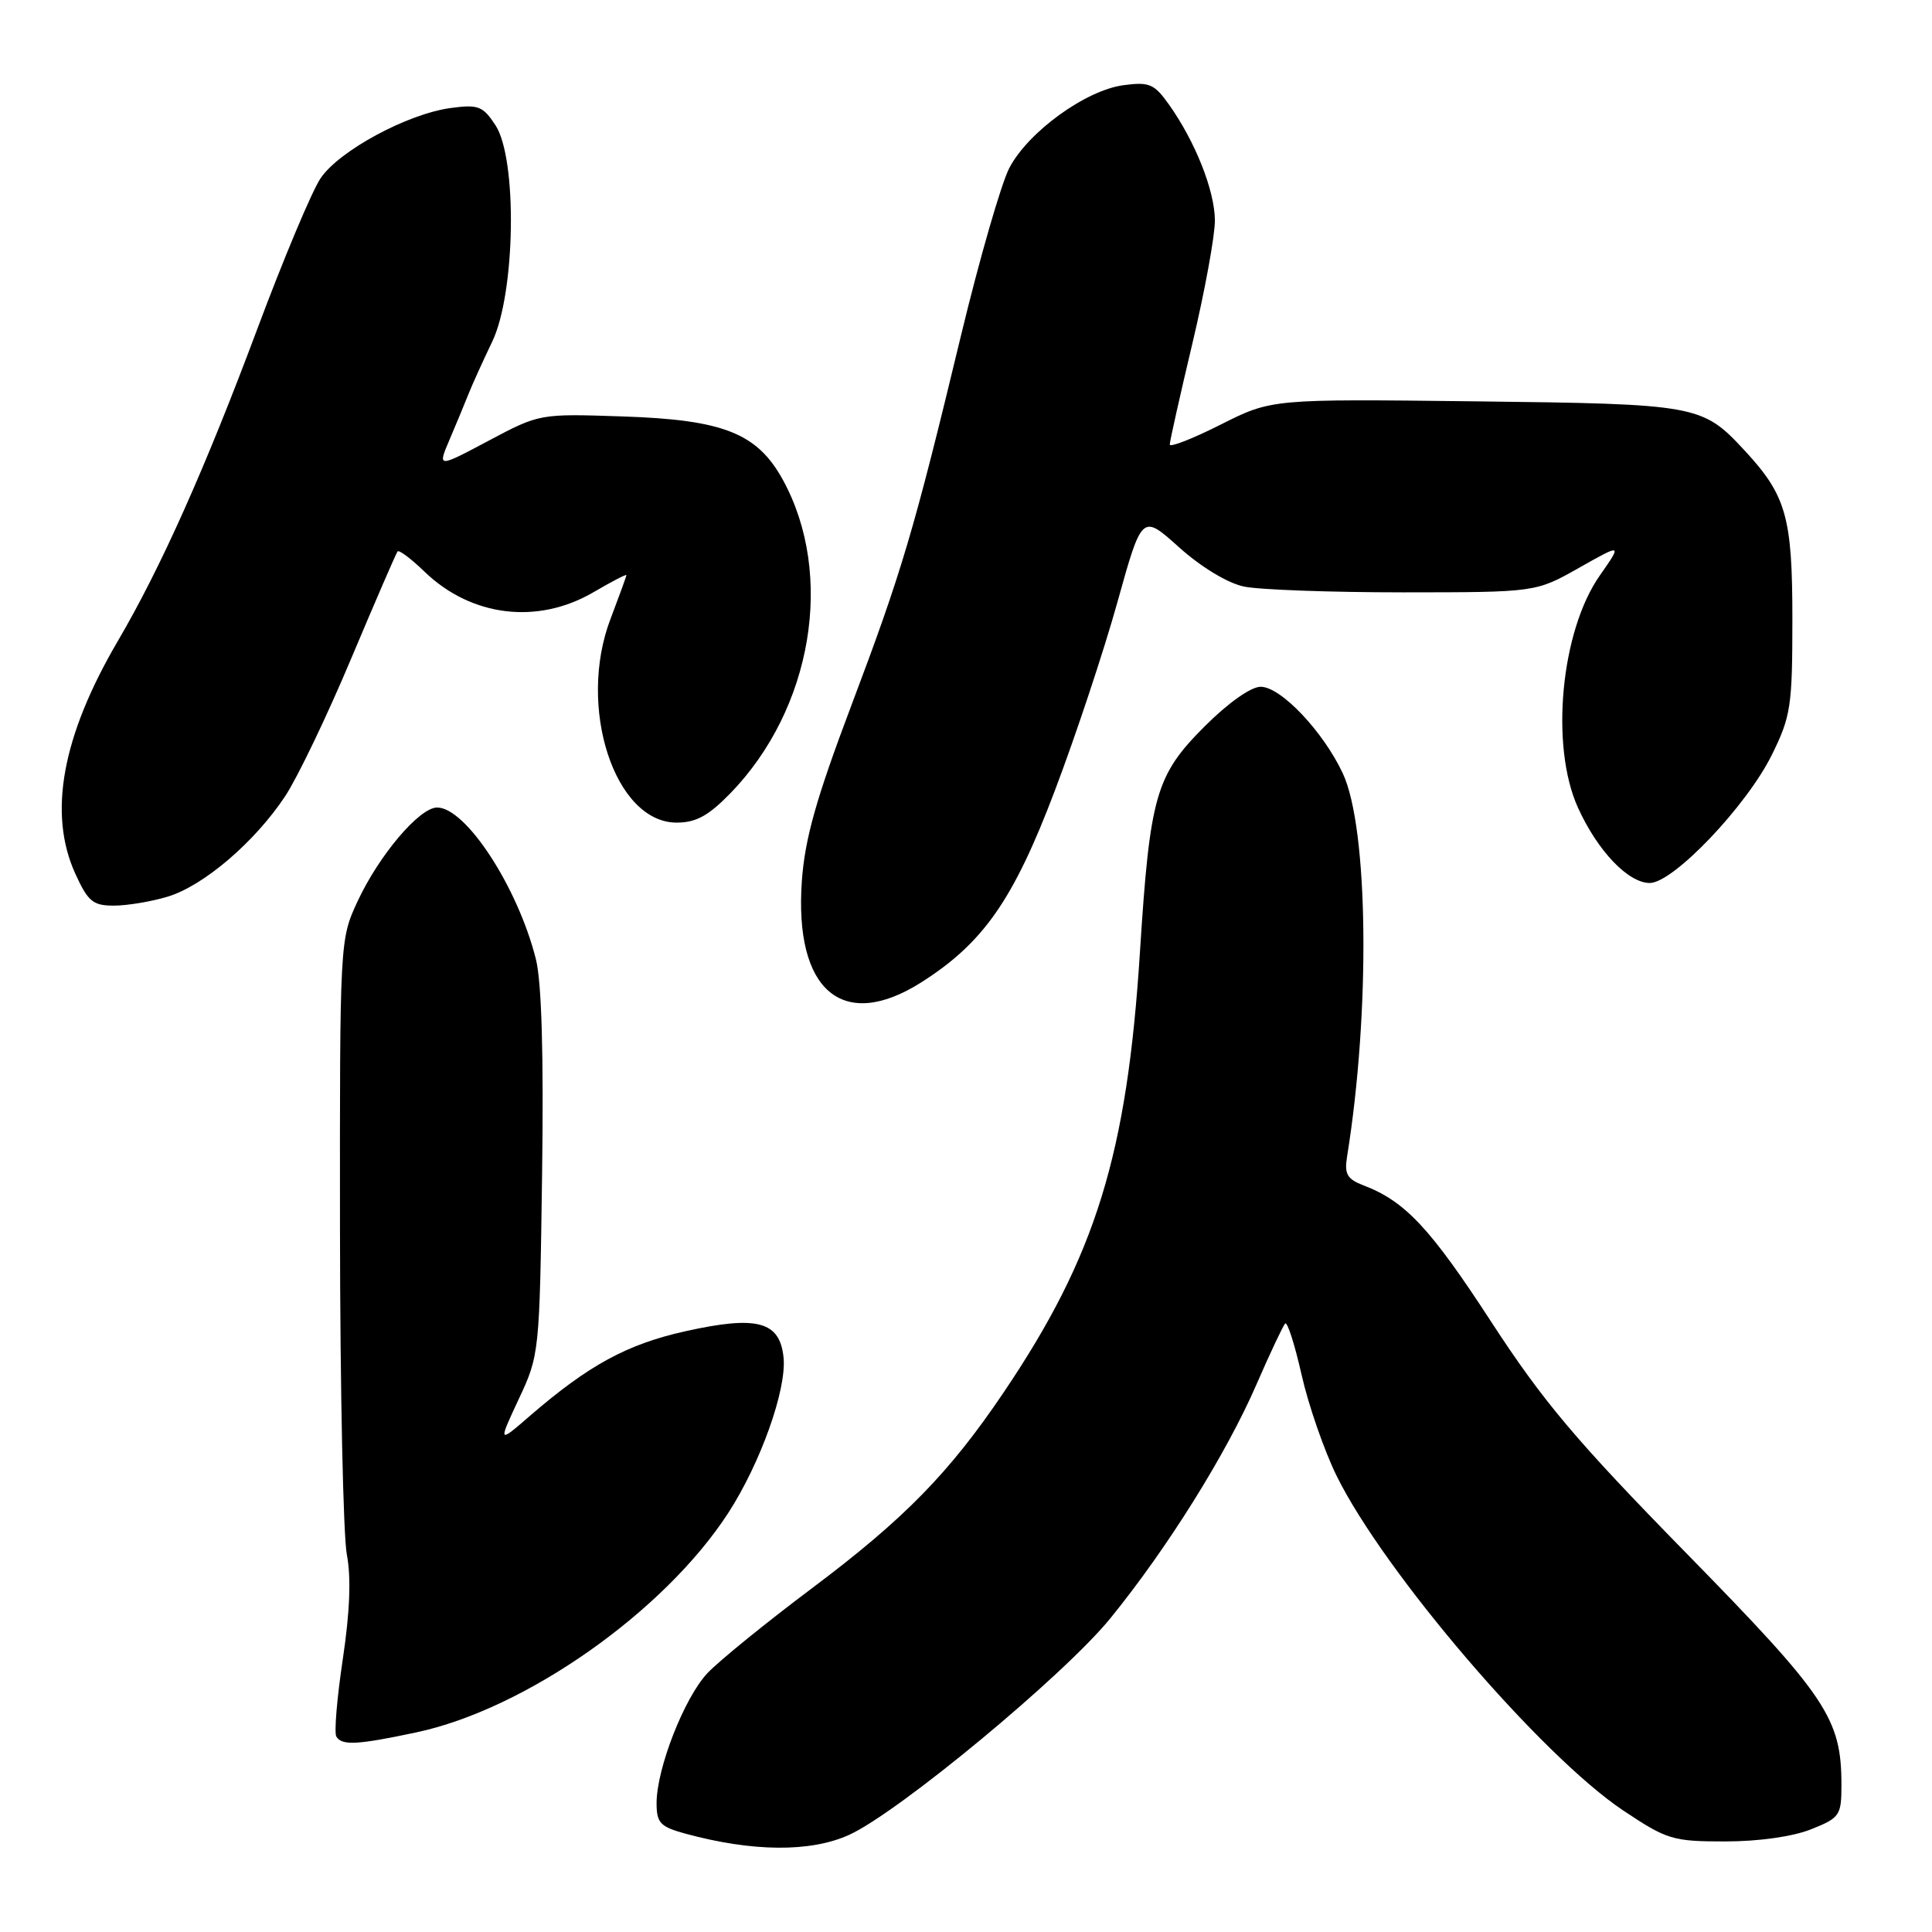 <?xml version="1.0" encoding="UTF-8" standalone="no"?>
<!DOCTYPE svg PUBLIC "-//W3C//DTD SVG 1.1//EN" "http://www.w3.org/Graphics/SVG/1.1/DTD/svg11.dtd" >
<svg xmlns="http://www.w3.org/2000/svg" xmlns:xlink="http://www.w3.org/1999/xlink" version="1.1" viewBox="0 0 256 256">
 <g >
 <path fill="currentColor"
d=" M 112.51 243.13 C 119.07 240.15 141.02 221.96 147.13 214.43 C 154.68 205.15 162.51 192.62 166.50 183.42 C 168.30 179.28 170.01 175.66 170.29 175.37 C 170.58 175.09 171.56 178.15 172.47 182.18 C 173.38 186.21 175.47 192.22 177.10 195.54 C 183.37 208.29 204.23 232.65 215.10 239.91 C 220.89 243.77 221.64 244.00 228.59 244.00 C 233.03 244.00 237.56 243.36 239.98 242.39 C 243.79 240.87 244.00 240.56 244.00 236.52 C 244.00 227.70 242.08 224.83 223.42 205.78 C 208.80 190.85 204.47 185.71 197.55 175.08 C 189.52 162.73 186.16 159.15 180.65 157.06 C 178.51 156.24 178.12 155.56 178.49 153.28 C 181.60 134.02 181.33 109.72 177.92 102.46 C 175.32 96.91 169.71 91.00 167.05 91.00 C 165.75 91.00 162.74 93.13 159.62 96.25 C 153.14 102.73 152.37 105.42 151.05 126.13 C 149.35 152.97 145.19 166.43 132.99 184.50 C 125.80 195.16 119.82 201.27 107.63 210.42 C 101.51 215.01 95.26 220.09 93.74 221.70 C 90.67 224.96 87.00 234.34 87.00 238.93 C 87.00 241.53 87.48 242.05 90.75 242.95 C 99.68 245.39 107.39 245.46 112.51 243.13 Z  M 55.12 229.56 C 69.62 226.49 87.99 213.58 96.48 200.50 C 100.75 193.92 104.23 184.17 103.83 179.93 C 103.36 175.08 100.37 174.27 90.80 176.40 C 83.09 178.12 78.01 180.88 70.24 187.59 C 65.99 191.27 65.99 191.27 68.74 185.38 C 71.47 179.56 71.50 179.27 71.83 155.60 C 72.05 139.76 71.77 130.15 71.01 127.10 C 68.61 117.55 61.73 107.00 57.92 107.00 C 55.58 107.00 50.23 113.31 47.38 119.43 C 45.03 124.49 45.02 124.61 45.05 163.00 C 45.07 184.18 45.48 203.53 45.96 206.00 C 46.54 209.01 46.36 213.60 45.42 219.86 C 44.65 225.01 44.26 229.62 44.57 230.11 C 45.31 231.32 47.34 231.21 55.12 229.56 Z  M 122.07 130.17 C 130.31 124.94 134.30 119.22 139.78 104.74 C 142.54 97.46 146.27 86.24 148.06 79.80 C 151.32 68.10 151.32 68.10 156.23 72.52 C 159.14 75.13 162.65 77.26 164.82 77.72 C 166.85 78.15 176.38 78.49 186.00 78.49 C 203.50 78.48 203.50 78.48 209.23 75.24 C 214.95 72.01 214.95 72.01 211.98 76.26 C 206.81 83.64 205.38 98.83 209.08 107.00 C 211.67 112.73 215.74 117.00 218.60 117.00 C 221.72 117.00 231.45 106.78 234.79 100.00 C 237.30 94.91 237.50 93.57 237.50 82.00 C 237.50 68.49 236.69 65.64 231.14 59.66 C 225.55 53.64 224.92 53.53 195.50 53.18 C 168.50 52.86 168.50 52.86 161.75 56.26 C 158.04 58.13 155.00 59.32 155.00 58.90 C 155.00 58.47 156.35 52.45 158.00 45.50 C 159.65 38.55 160.99 31.21 160.98 29.19 C 160.95 25.23 158.37 18.74 154.87 13.82 C 152.94 11.11 152.28 10.83 148.85 11.29 C 143.83 11.97 136.21 17.50 133.73 22.28 C 132.66 24.36 129.80 34.26 127.38 44.28 C 121.06 70.51 119.53 75.67 112.80 93.50 C 108.13 105.87 106.65 111.14 106.25 116.73 C 105.22 131.28 111.67 136.76 122.07 130.17 Z  M 22.19 118.82 C 26.95 117.40 33.76 111.58 37.78 105.51 C 39.41 103.05 43.35 94.84 46.53 87.27 C 49.72 79.70 52.48 73.31 52.68 73.07 C 52.87 72.83 54.49 74.04 56.26 75.76 C 62.47 81.74 71.25 82.80 78.66 78.46 C 81.05 77.06 83.00 76.05 83.00 76.21 C 83.00 76.37 82.05 78.97 80.90 82.00 C 76.44 93.64 81.43 109.00 89.66 109.00 C 92.23 109.00 93.87 108.10 96.79 105.10 C 107.64 93.92 110.62 76.17 103.75 63.61 C 100.35 57.40 95.88 55.62 82.50 55.18 C 71.50 54.81 71.50 54.81 64.74 58.40 C 57.97 62.00 57.97 62.00 59.57 58.25 C 60.45 56.19 61.57 53.49 62.06 52.25 C 62.55 51.01 63.98 47.86 65.23 45.25 C 68.31 38.81 68.57 21.05 65.65 16.59 C 63.99 14.06 63.38 13.82 59.73 14.31 C 54.00 15.08 44.94 19.97 42.48 23.62 C 41.33 25.32 37.56 34.31 34.09 43.60 C 27.19 62.06 21.31 75.22 15.63 84.91 C 8.22 97.55 6.35 107.77 9.97 115.75 C 11.66 119.46 12.31 120.00 15.09 120.00 C 16.84 120.00 20.03 119.47 22.19 118.82 Z "/>
</g>
</svg>